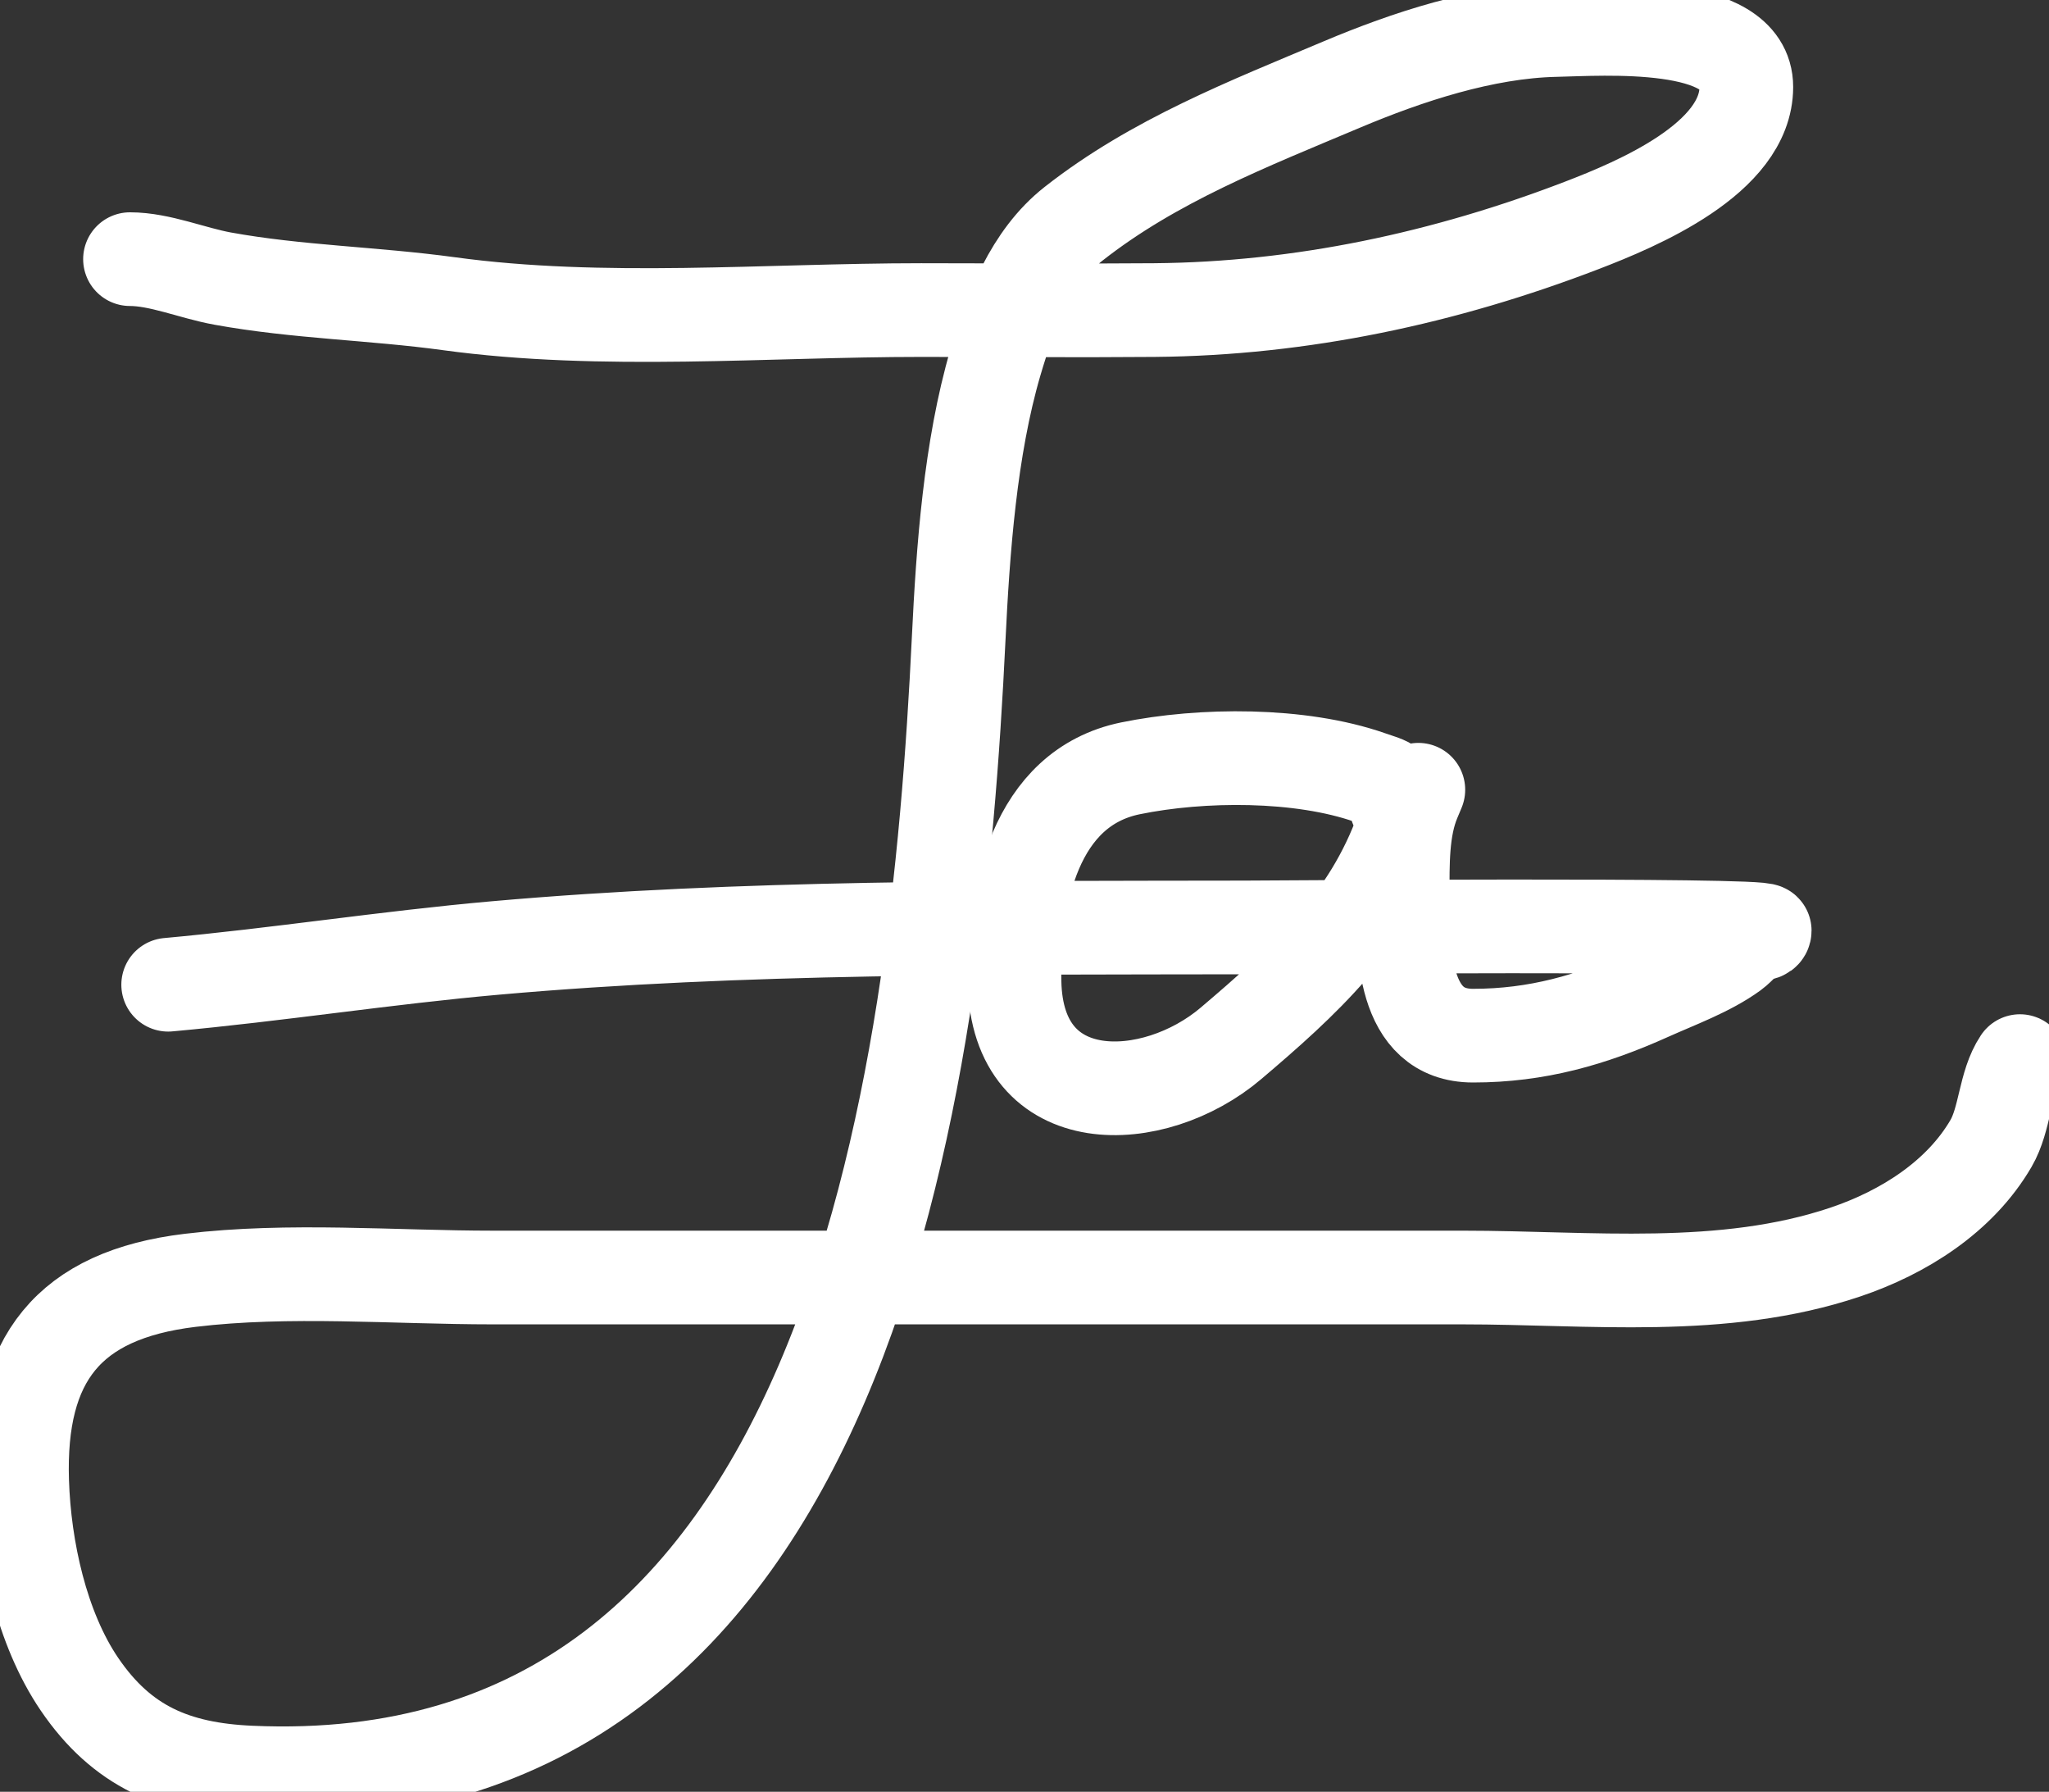 <svg
	xmlns="http://www.w3.org/2000/svg"
	width="175"
	height="153"
	viewBox="0 0 175 153"
	fill="none"
>
	<rect x="0" y="0" width="175" height="153" fill="#333333" stroke="none"/>
	<path
		d="M11.102 22.129C13.645 22.129 16.432 23.32 19.013 23.789C25.374 24.946 31.904 25.053 38.337 25.933C51.465 27.729 65.464 26.477 78.677 26.477C85.318 26.477 91.963 26.533 98.605 26.477C111.157 26.369 123.418 23.738 135.14 19.23C139.808 17.435 149.15 13.534 149.15 7.424C149.15 1.579 136.734 2.479 132.845 2.563C126.744 2.694 120.172 4.866 114.608 7.213C106.652 10.568 98.561 13.711 91.69 19.109C88.064 21.959 86.274 26.658 85.017 30.945C82.863 38.296 82.244 46.935 81.877 54.557C80.04 92.725 72.716 153.654 21.368 151.359C14.959 151.073 10.419 149.156 6.784 143.811C3.535 139.032 2.078 132.233 1.893 126.51C1.556 116.059 5.838 110.583 16.235 109.329C24.684 108.311 33.618 109.088 42.111 109.088C56.172 109.088 70.232 109.088 84.293 109.088C97.84 109.088 111.387 109.088 124.934 109.088C135.812 109.088 147.14 110.434 157.604 106.914C162.574 105.241 167.385 102.203 170.044 97.644C171.265 95.551 171.187 92.607 172.52 90.609"
		stroke="white"
		stroke-width="8"
		stroke-linecap="round"
	/>
	<path
		d="M119.257 68.869C119.257 66.931 118.656 66.975 116.993 66.393C111.036 64.308 102.628 64.364 96.552 65.608C88.366 67.285 86.508 76.574 86.648 83.845C86.865 95.153 98.563 94.672 105.127 89.099C111.314 83.846 116.973 78.699 119.771 70.771C120.066 69.936 121.918 65.592 120.767 68.326C119.733 70.782 119.801 73.809 119.801 76.448C119.801 81.028 119.725 88.435 125.81 88.435C131.251 88.435 135.907 87.108 140.876 84.872C143.193 83.829 145.941 82.839 148.002 81.339C148.651 80.868 149.16 80.081 149.935 79.799C150.126 79.73 150.72 79.8 150.72 79.467C150.72 78.869 107.832 79.192 106.274 79.195C85.004 79.238 63.525 79.072 42.323 80.947C32.977 81.773 23.699 83.238 14.363 84.087"
		stroke="white"
		stroke-width="8"
		stroke-linecap="round"
	/>
</svg>